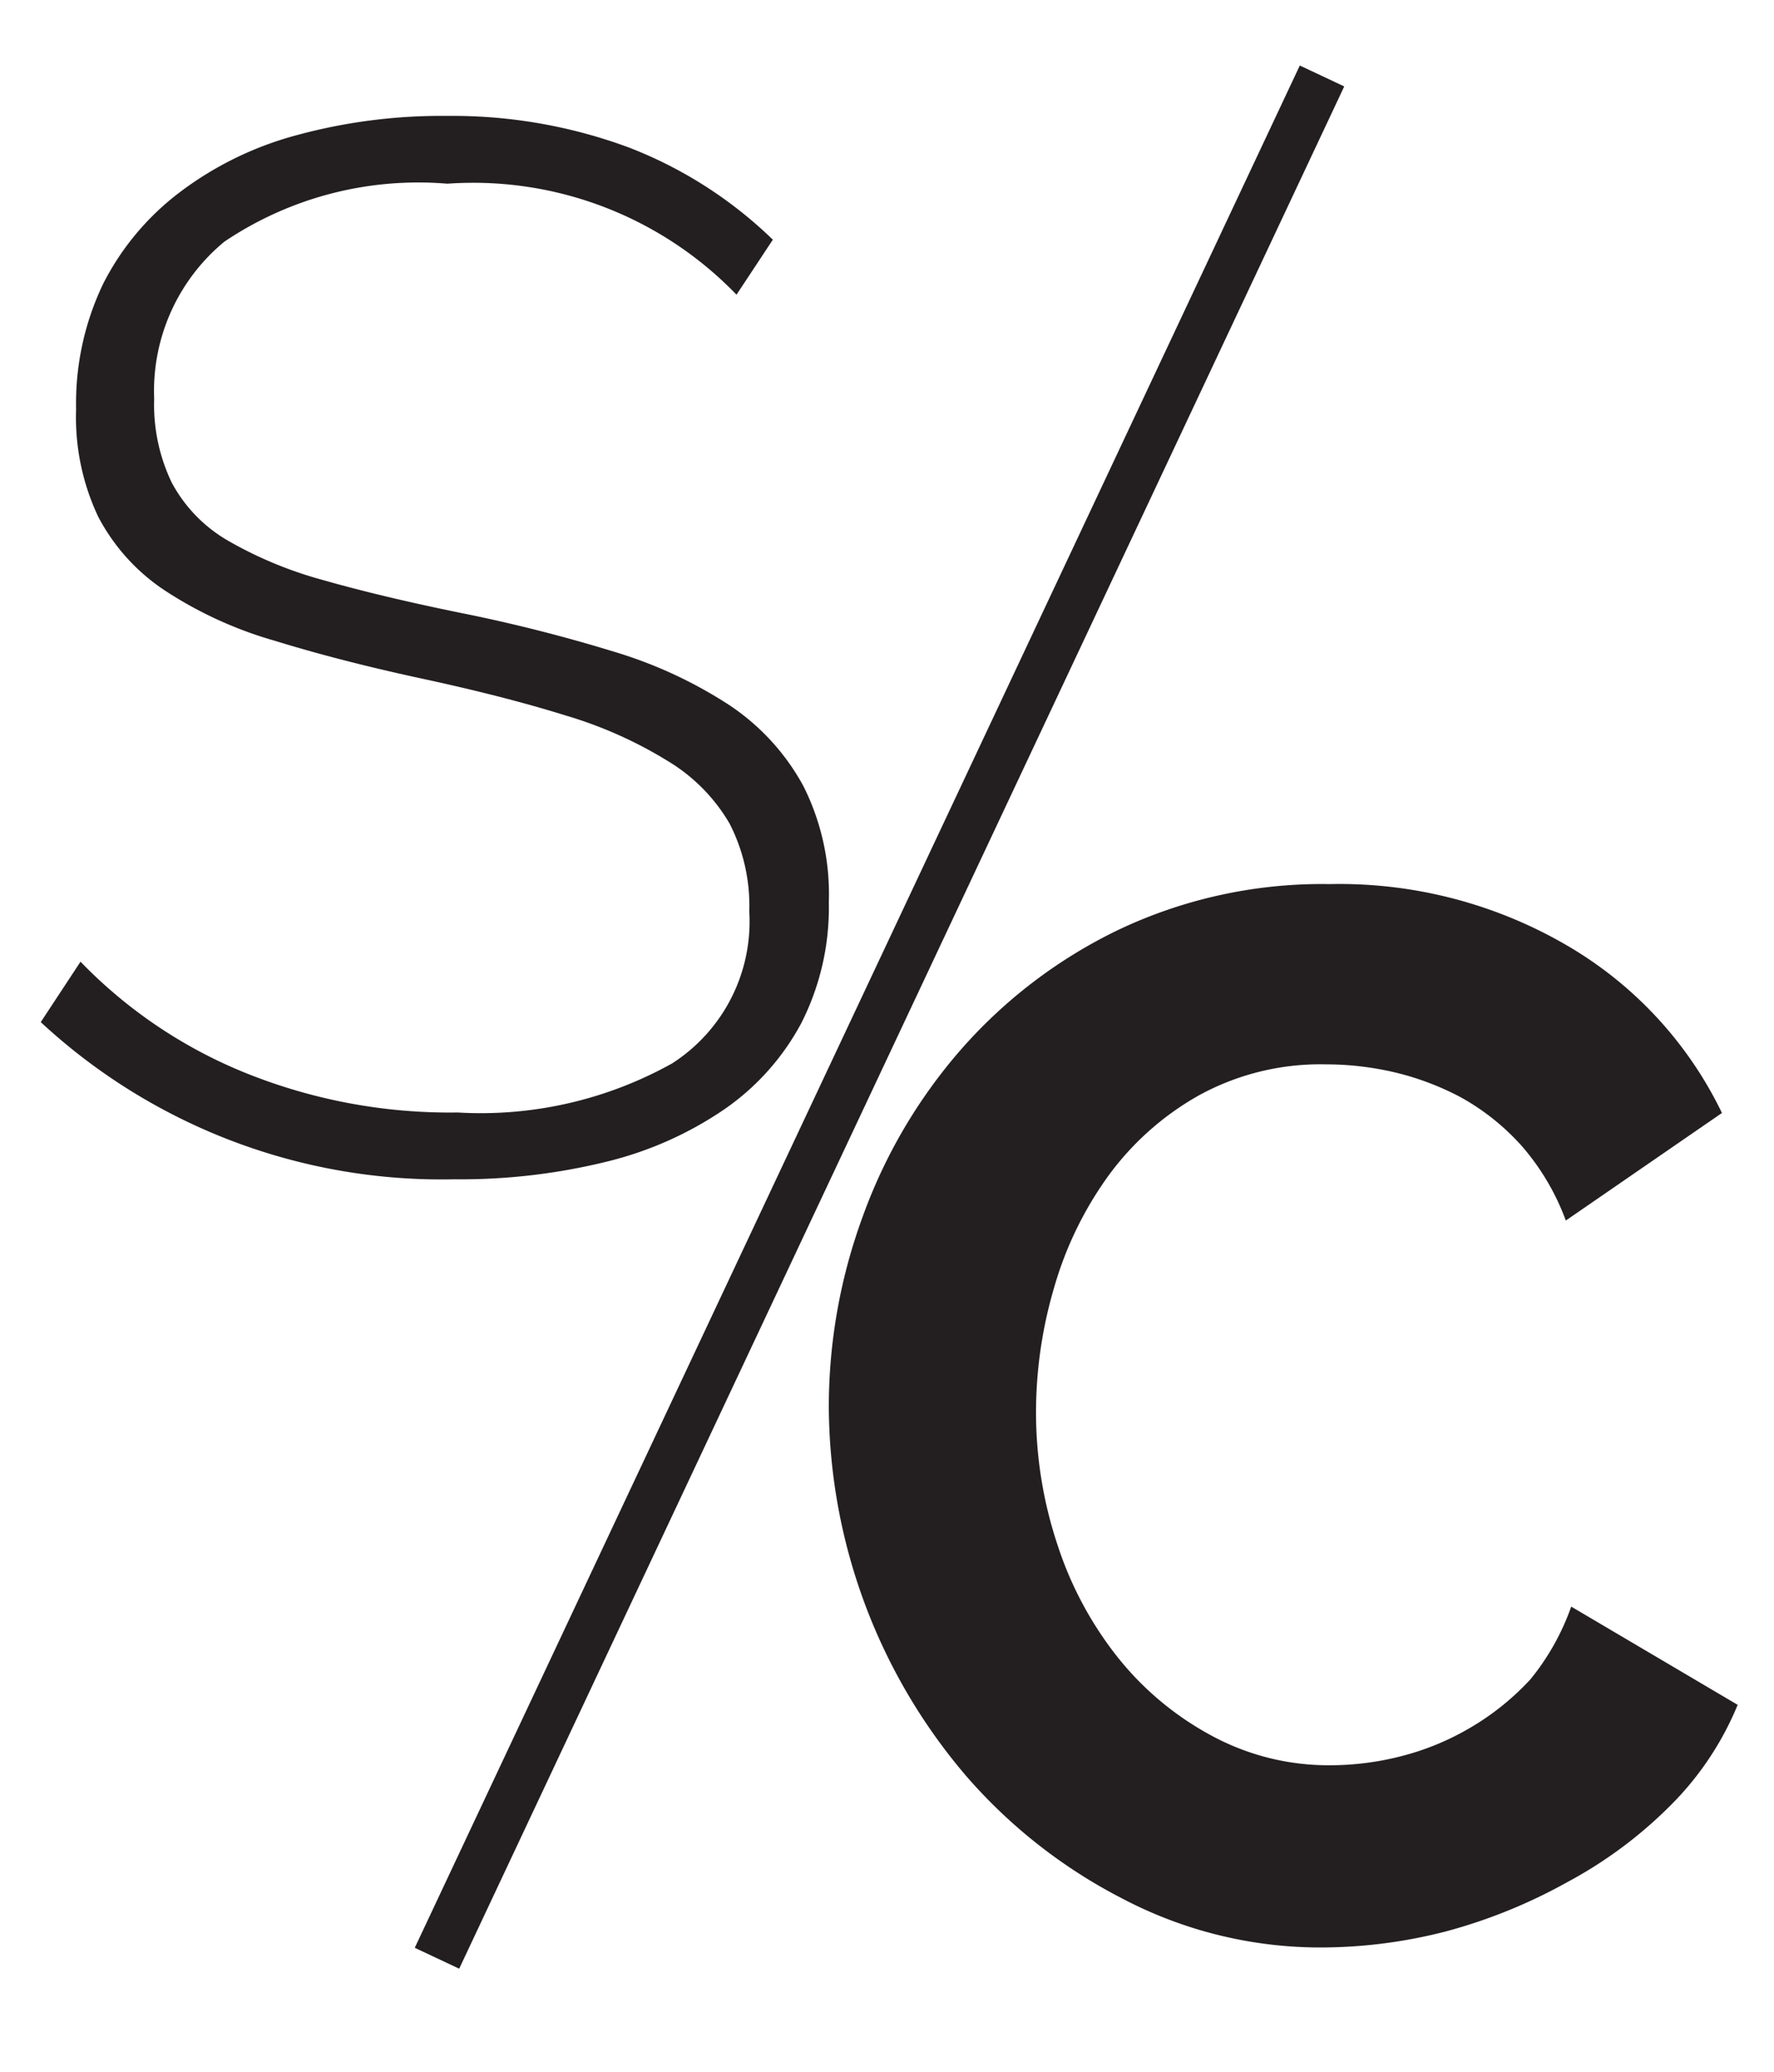 <svg id="Layer_1" data-name="Layer 1" xmlns="http://www.w3.org/2000/svg" viewBox="0 0 36.13 42.18"><defs><style>.cls-1{fill:#231f20;}</style></defs><title>favicon</title><rect class="cls-1" x="-3.27" y="20.2" width="42.35" height="1" transform="translate(-8.44 28.1) rotate(-64.81)"/><path class="cls-1" d="M16.88,28.63a11.24,11.24,0,0,1,.69-3.86,10.68,10.68,0,0,1,2-3.4,10.08,10.08,0,0,1,3.19-2.43A9.67,9.67,0,0,1,27.08,18,9.2,9.2,0,0,1,32,19.3a7.94,7.94,0,0,1,3.07,3.36l-3.18,2.19A4.87,4.87,0,0,0,31,23.34a4.75,4.75,0,0,0-1.25-1,5.66,5.66,0,0,0-1.4-.52A6.16,6.16,0,0,0,27,21.67a5.14,5.14,0,0,0-2.58.63,5.8,5.8,0,0,0-1.84,1.63,7.33,7.33,0,0,0-1.11,2.28,9,9,0,0,0-.37,2.54,8.53,8.53,0,0,0,.44,2.71,7.31,7.31,0,0,0,1.23,2.29,6.19,6.19,0,0,0,1.91,1.59,5,5,0,0,0,2.43.6,5.8,5.8,0,0,0,1.41-.18,5.38,5.38,0,0,0,1.4-.57,5.32,5.32,0,0,0,1.25-1A4.93,4.93,0,0,0,32,32.71l3.39,2A6.24,6.24,0,0,1,34,36.78a8.89,8.89,0,0,1-2.08,1.54,10.82,10.82,0,0,1-2.46,1,10.23,10.23,0,0,1-2.55.33,8.67,8.67,0,0,1-4.06-1,10.65,10.65,0,0,1-3.18-2.5A11.65,11.65,0,0,1,16.88,28.63Z"/><path class="cls-1" d="M15,6A7.45,7.45,0,0,0,9.11,3.74,7.07,7.07,0,0,0,4.57,4.92,3.94,3.94,0,0,0,3.14,8.12,3.66,3.66,0,0,0,3.5,9.83,3,3,0,0,0,4.63,11a8.17,8.17,0,0,0,1.95.81q1.19,0.34,2.81.67a32.13,32.13,0,0,1,3.12.79,9.05,9.05,0,0,1,2.35,1.09A4.64,4.64,0,0,1,16.36,16a4.89,4.89,0,0,1,.52,2.37,5.19,5.19,0,0,1-.56,2.46,5,5,0,0,1-1.56,1.75,7.32,7.32,0,0,1-2.4,1.07,12.46,12.46,0,0,1-3.1.36A12,12,0,0,1,.83,20.81l0.81-1.23a9.76,9.76,0,0,0,3.3,2.24,11.12,11.12,0,0,0,4.38.83,8,8,0,0,0,4.37-1,3.43,3.43,0,0,0,1.57-3.09,3.66,3.66,0,0,0-.4-1.79,3.6,3.6,0,0,0-1.25-1.27,8.61,8.61,0,0,0-2.08-.93q-1.25-.39-2.92-0.75t-3-.77a8.18,8.18,0,0,1-2.21-1A4.06,4.06,0,0,1,2,10.52a4.74,4.74,0,0,1-.45-2.19,5.63,5.63,0,0,1,.55-2.55A5.4,5.4,0,0,1,3.68,3.9,6.89,6.89,0,0,1,6.05,2.75a11.24,11.24,0,0,1,3.06-.39A10.34,10.34,0,0,1,12.8,3a8.71,8.71,0,0,1,2.94,1.88Z"/></svg>